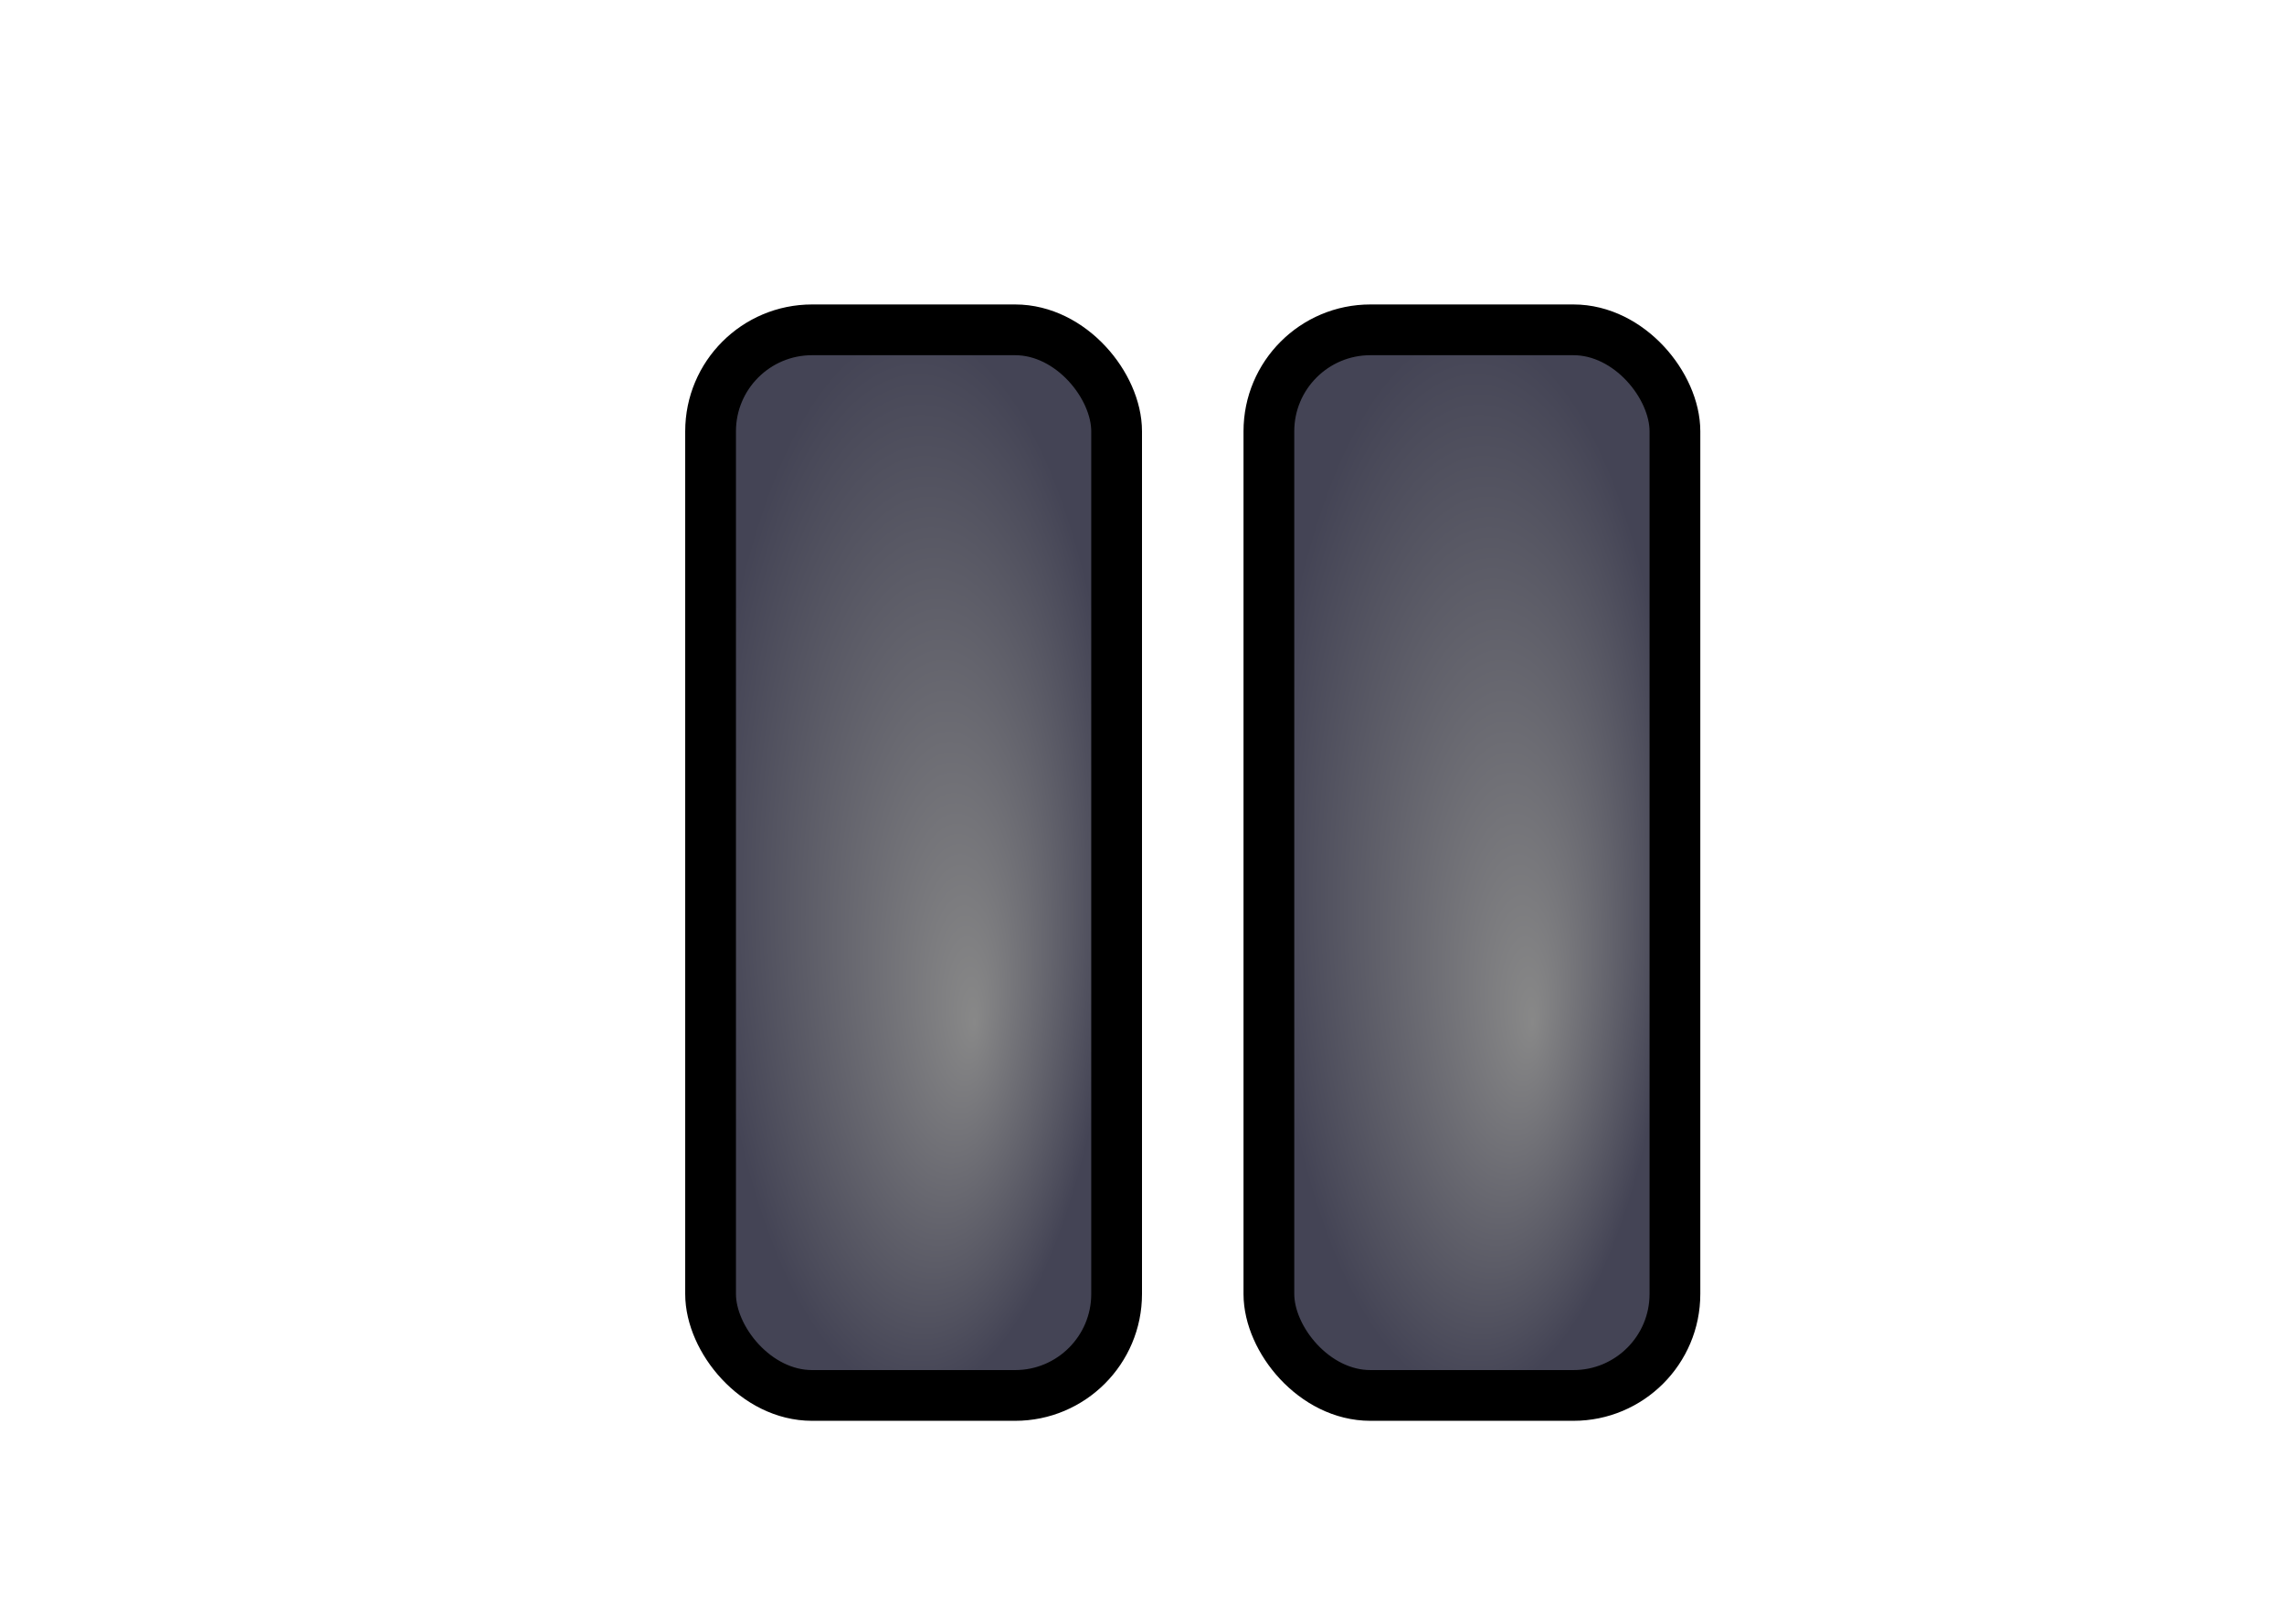 ﻿<svg xmlns="http://www.w3.org/2000/svg" width="90" height="64">
	<defs>
		<radialGradient id="gradient" cx="50%" cy="50%" r="50%" fx="65%" fy="65%">
			<stop offset="0%" stop-color="#888888" />
			<stop offset="100%" stop-color="#444455" />
		</radialGradient>
		<filter id="dropshadow" width="150%" height="150%">
			<feGaussianBlur in="SourceAlpha" stdDeviation="3" />
			<feOffset dx="2" dy="2" />
			<feMerge>
				<feMergeNode />
				<feMergeNode in="SourceGraphic" />
			</feMerge>
		</filter>
	</defs>
	<g stroke="black" stroke-width="2" filter="url(#dropshadow)" fill="url(#gradient)">
		<rect x="26" y="11" rx="4" ry="4" width="16" height="42" />
		<rect x="48" y="11" rx="4" ry="4" width="16" height="42" />
	</g>
</svg>
